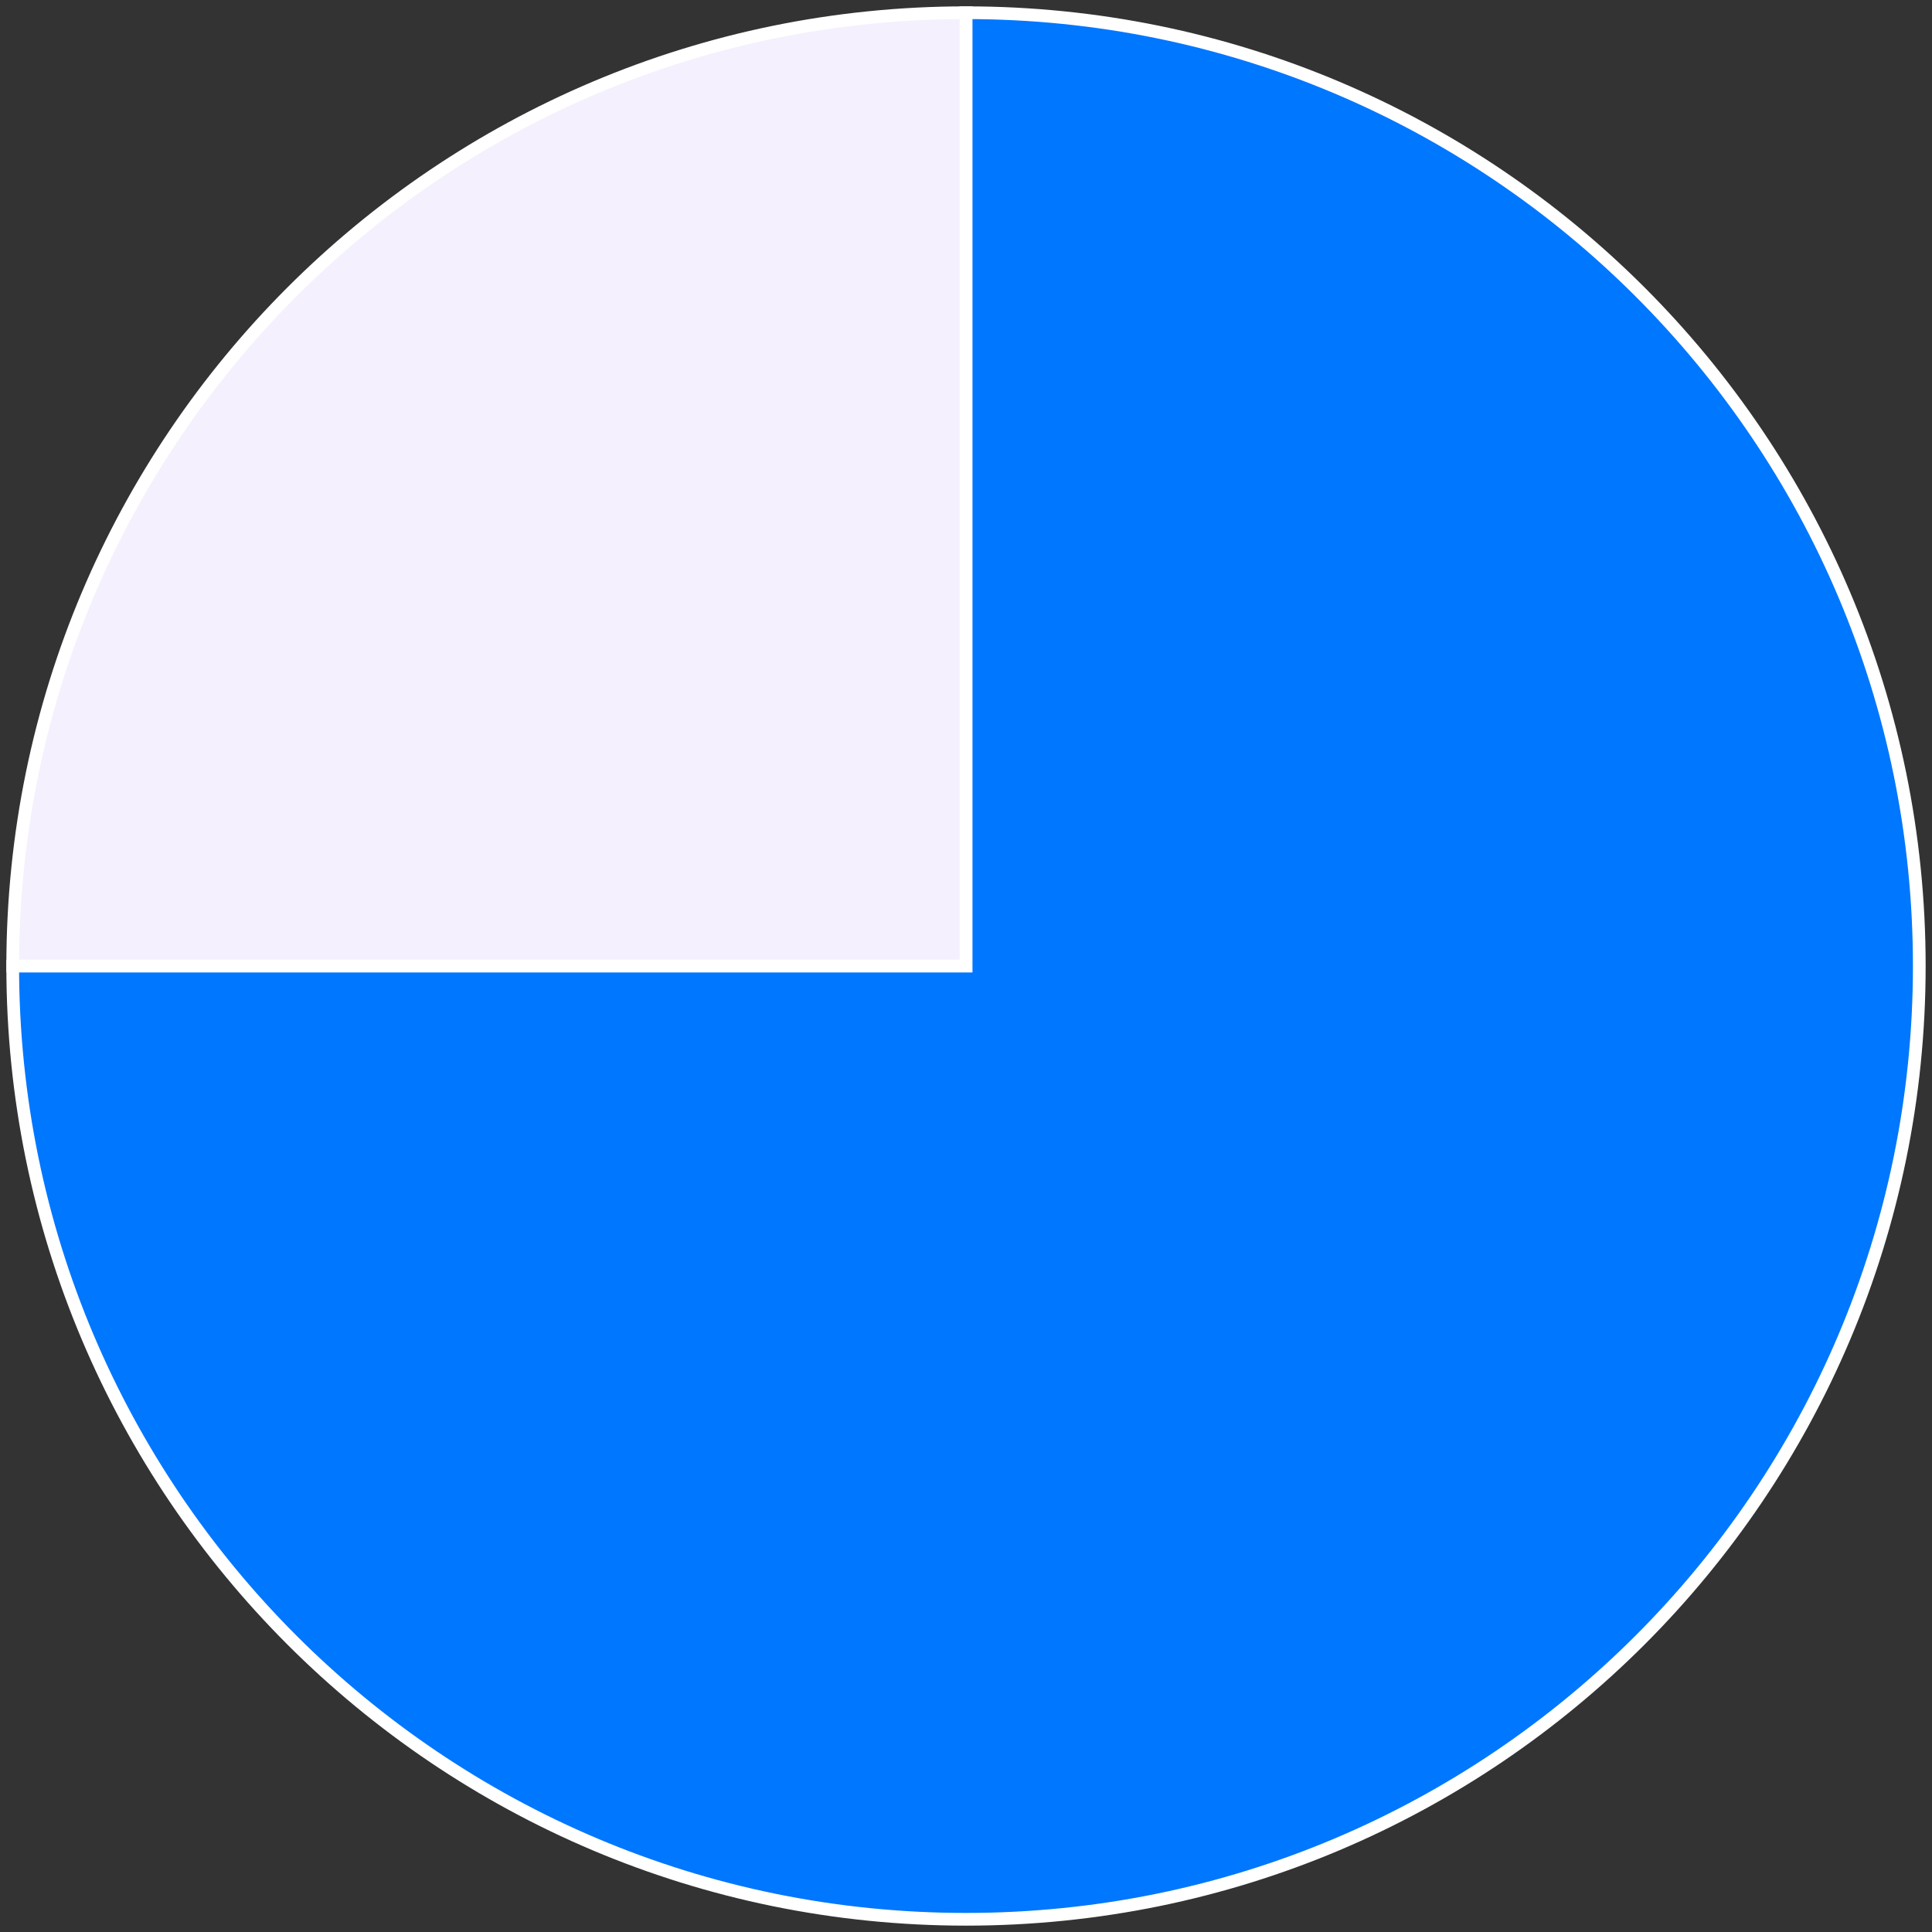 <svg width="152" height="152" viewBox="0 0 152 152" fill="none" xmlns="http://www.w3.org/2000/svg">
<rect x="0" y="0" width="152" height="152" fill="#333333" stroke="none"/>
<path d="M76 76V1C117.421 1 151 34.579 151 76C151 117.421 117.421 151 76 151C34.579 151 1 117.421 1 76H76Z" fill="#0077FF" stroke="white"/>
<path d="M76 76H1C1 34.579 34.579 1 76 1V76Z" fill="#F4F0FD" stroke="white"/>
</svg>
